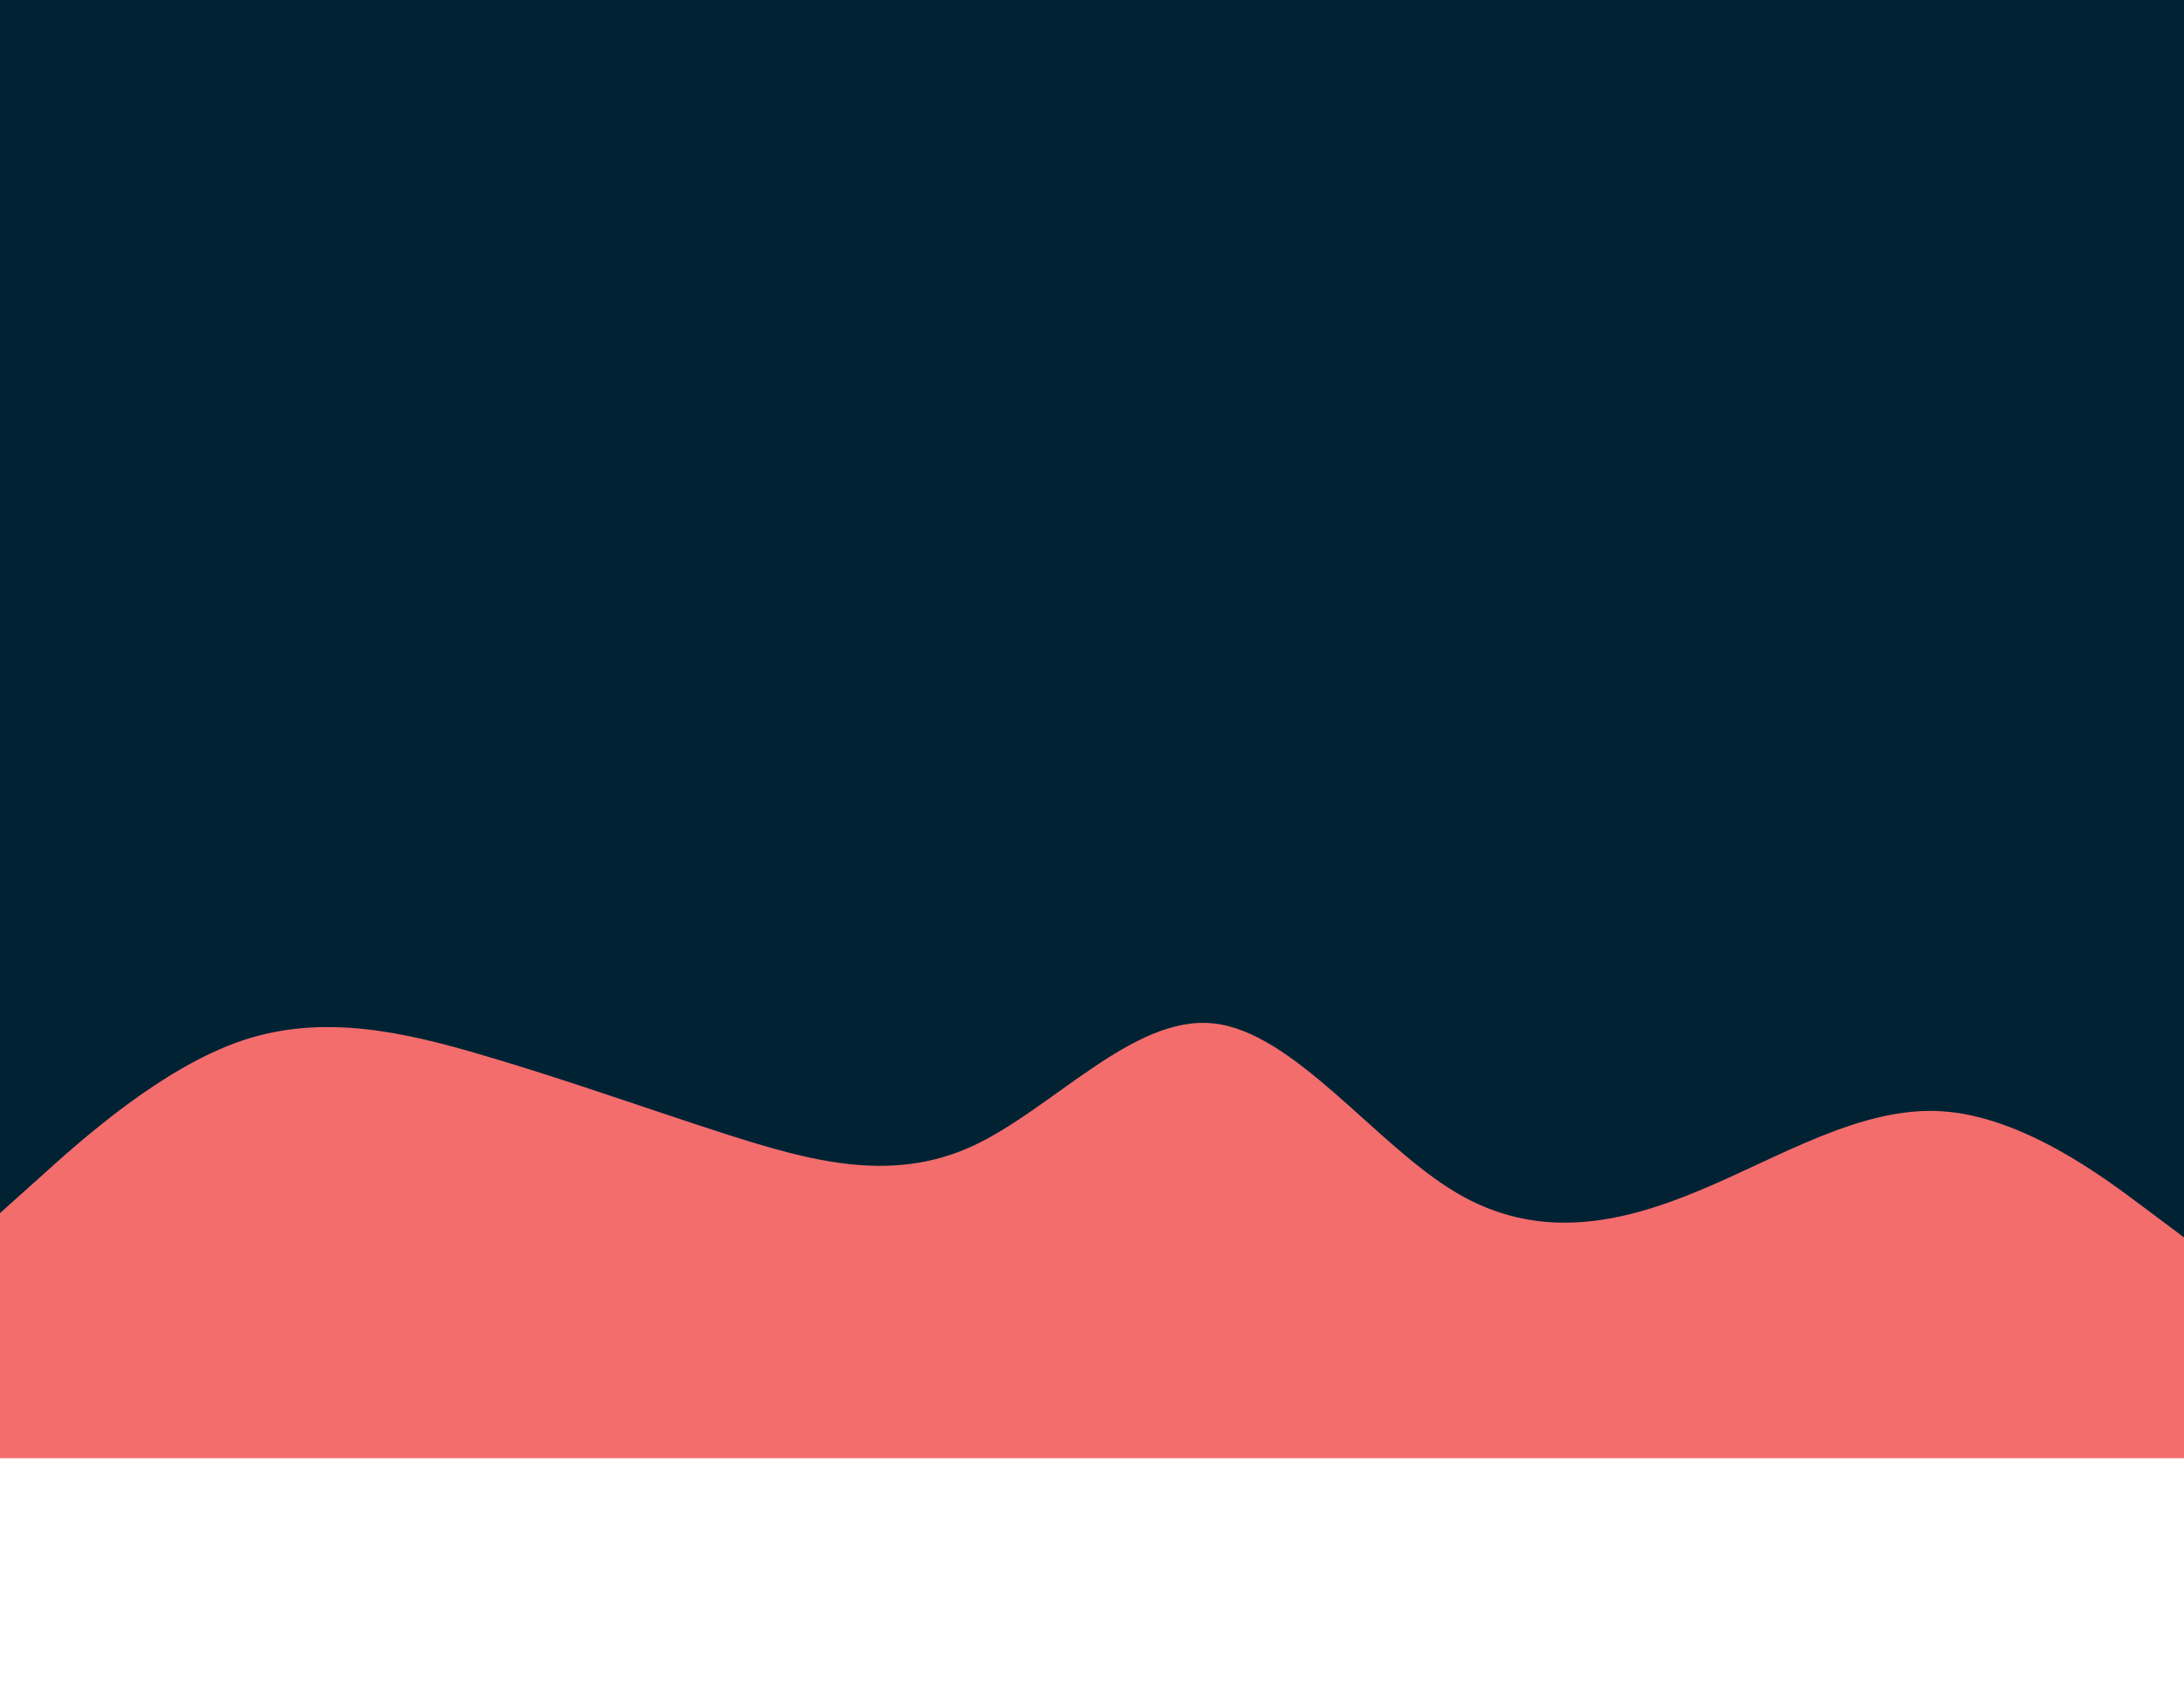 <svg id="visual" viewBox="0 0 900 700" xmlns="http://www.w3.org/2000/svg"
    xmlns:xlink="http://www.w3.org/1999/xlink" version="1.1">
    <rect x="0" y="0" width="900" height="600" fill="#002233"></rect>
    <path
        d="M0 500L16.7 485C33.3 470 66.7 440 100 428.8C133.3 417.7 166.7 425.3 200 435.2C233.3 445 266.7 457 300 467.7C333.3 478.3 366.7 487.7 400 472.7C433.3 457.7 466.7 418.3 500 421.8C533.3 425.3 566.7 471.7 600 491.5C633.3 511.3 666.7 504.7 700 490.8C733.3 477 766.7 456 800 458C833.3 460 866.7 485 883.3 497.5L900 510L900 601L883.3 601C866.7 601 833.3 601 800 601C766.7 601 733.3 601 700 601C666.7 601 633.3 601 600 601C566.7 601 533.3 601 500 601C466.7 601 433.3 601 400 601C366.7 601 333.3 601 300 601C266.7 601 233.3 601 200 601C166.7 601 133.3 601 100 601C66.7 601 33.3 601 16.7 601L0 601Z"
        fill="#F36D6D" stroke-linecap="round" stroke-linejoin="miter"></path>
</svg>